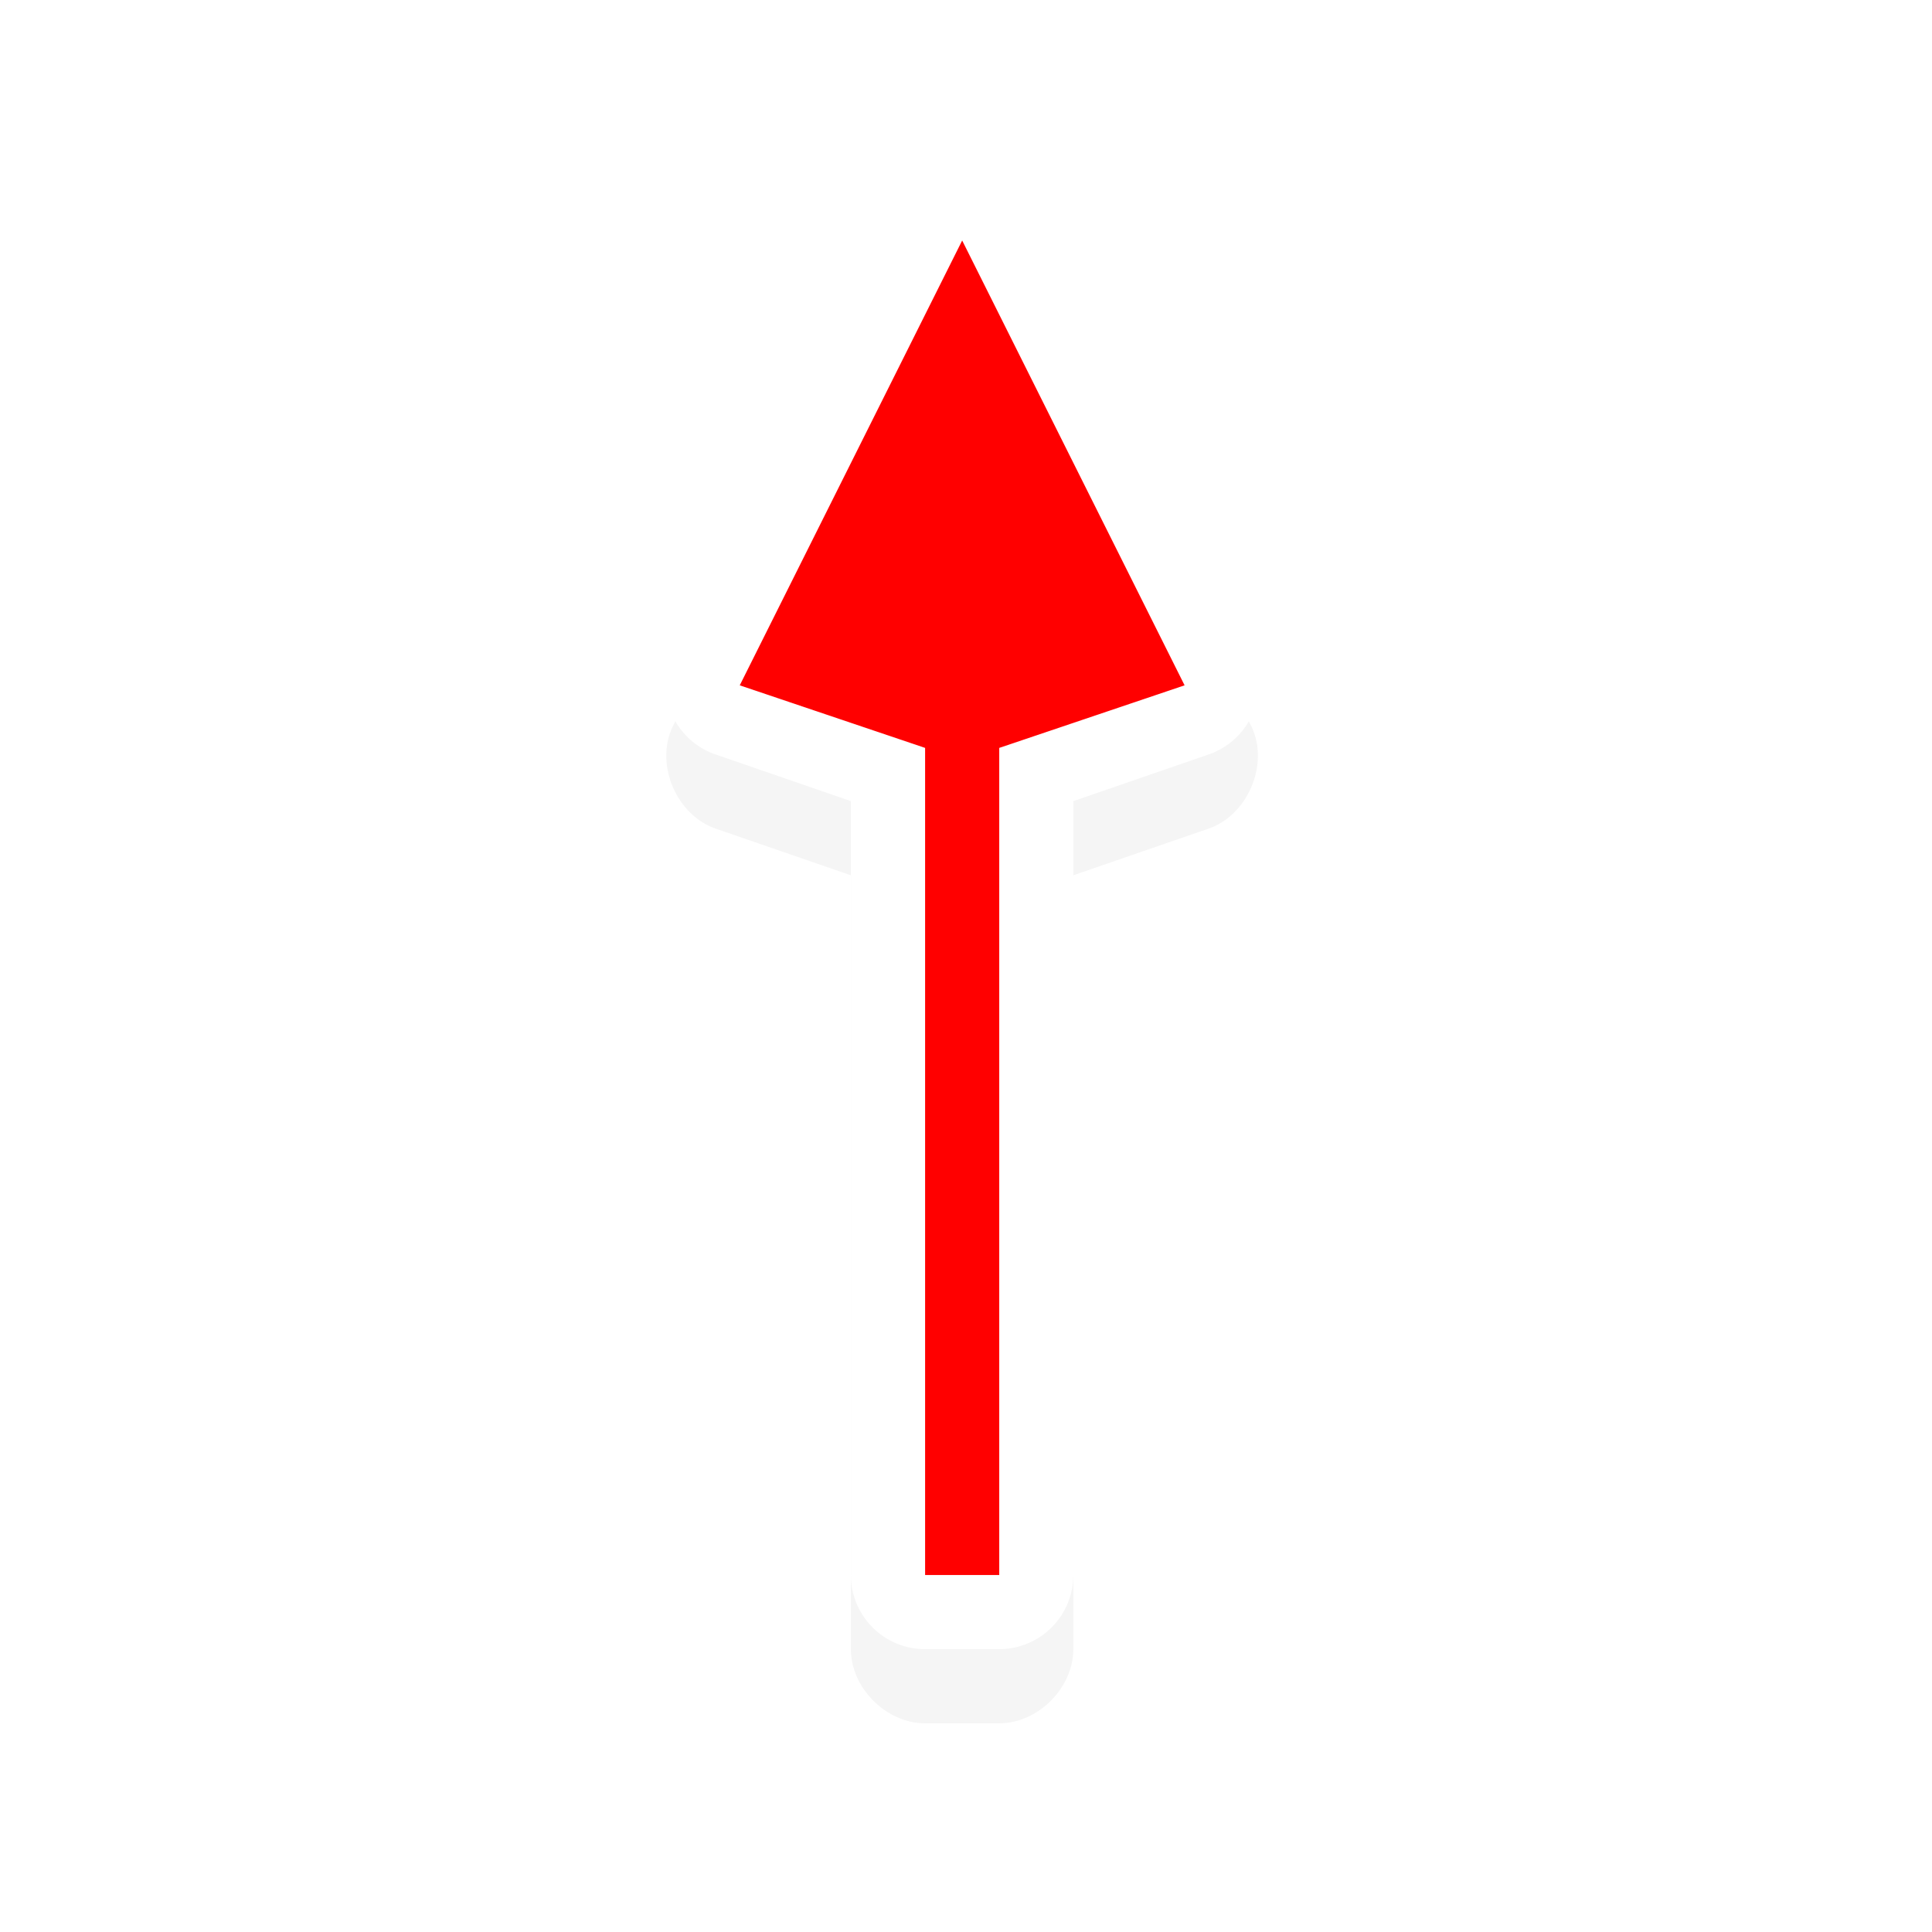 <svg height="24" viewBox="0 0 24 24" width="24" xmlns="http://www.w3.org/2000/svg" xmlns:xlink="http://www.w3.org/1999/xlink">
  <filter id="a" color-interpolation-filters="sRGB" height="1.302" width="1.757" x="-.379" y="-.151">
    <feGaussianBlur stdDeviation="1.259" />
  </filter>
  <g transform="matrix(.921 0 0 .921 -117.448 -821.653)">
    <path d="m140.312 895.375c-.31.06-.586.276-.719.562l-3 6c-.24.511.058 1.199.594 1.375l1.812.625v10.438c0.0.524.476 1 1 1h1c.524-0.0 1-.476 1-1v-10.438l1.812-.625c.536-.176.833-.864.594-1.375l-3-6c-.176-.367-.595-.603-1-.562-.031-.001-.062-.001-.094 0z" filter="url(#a)" opacity=".2" />
    <path d="m140.312 894.375a1 1 0 0 0 -.719.562l-3 6a1 1 0 0 0 .594 1.375l1.812.625v10.438a1 1 0 0 0 1 1h1a1 1 0 0 0 1-1v-10.438l1.812-.625a1 1 0 0 0 .594-1.375l-3-6a1 1 0 0 0 -1-.562 1 1 0 0 0 -.094 0z" fill="#fff" />
    <path d="m140.5 895.375-3 6 2.5.844v11.156h1v-11.156l2.5-.844z" fill="#ff0000" />
  </g>
</svg>
